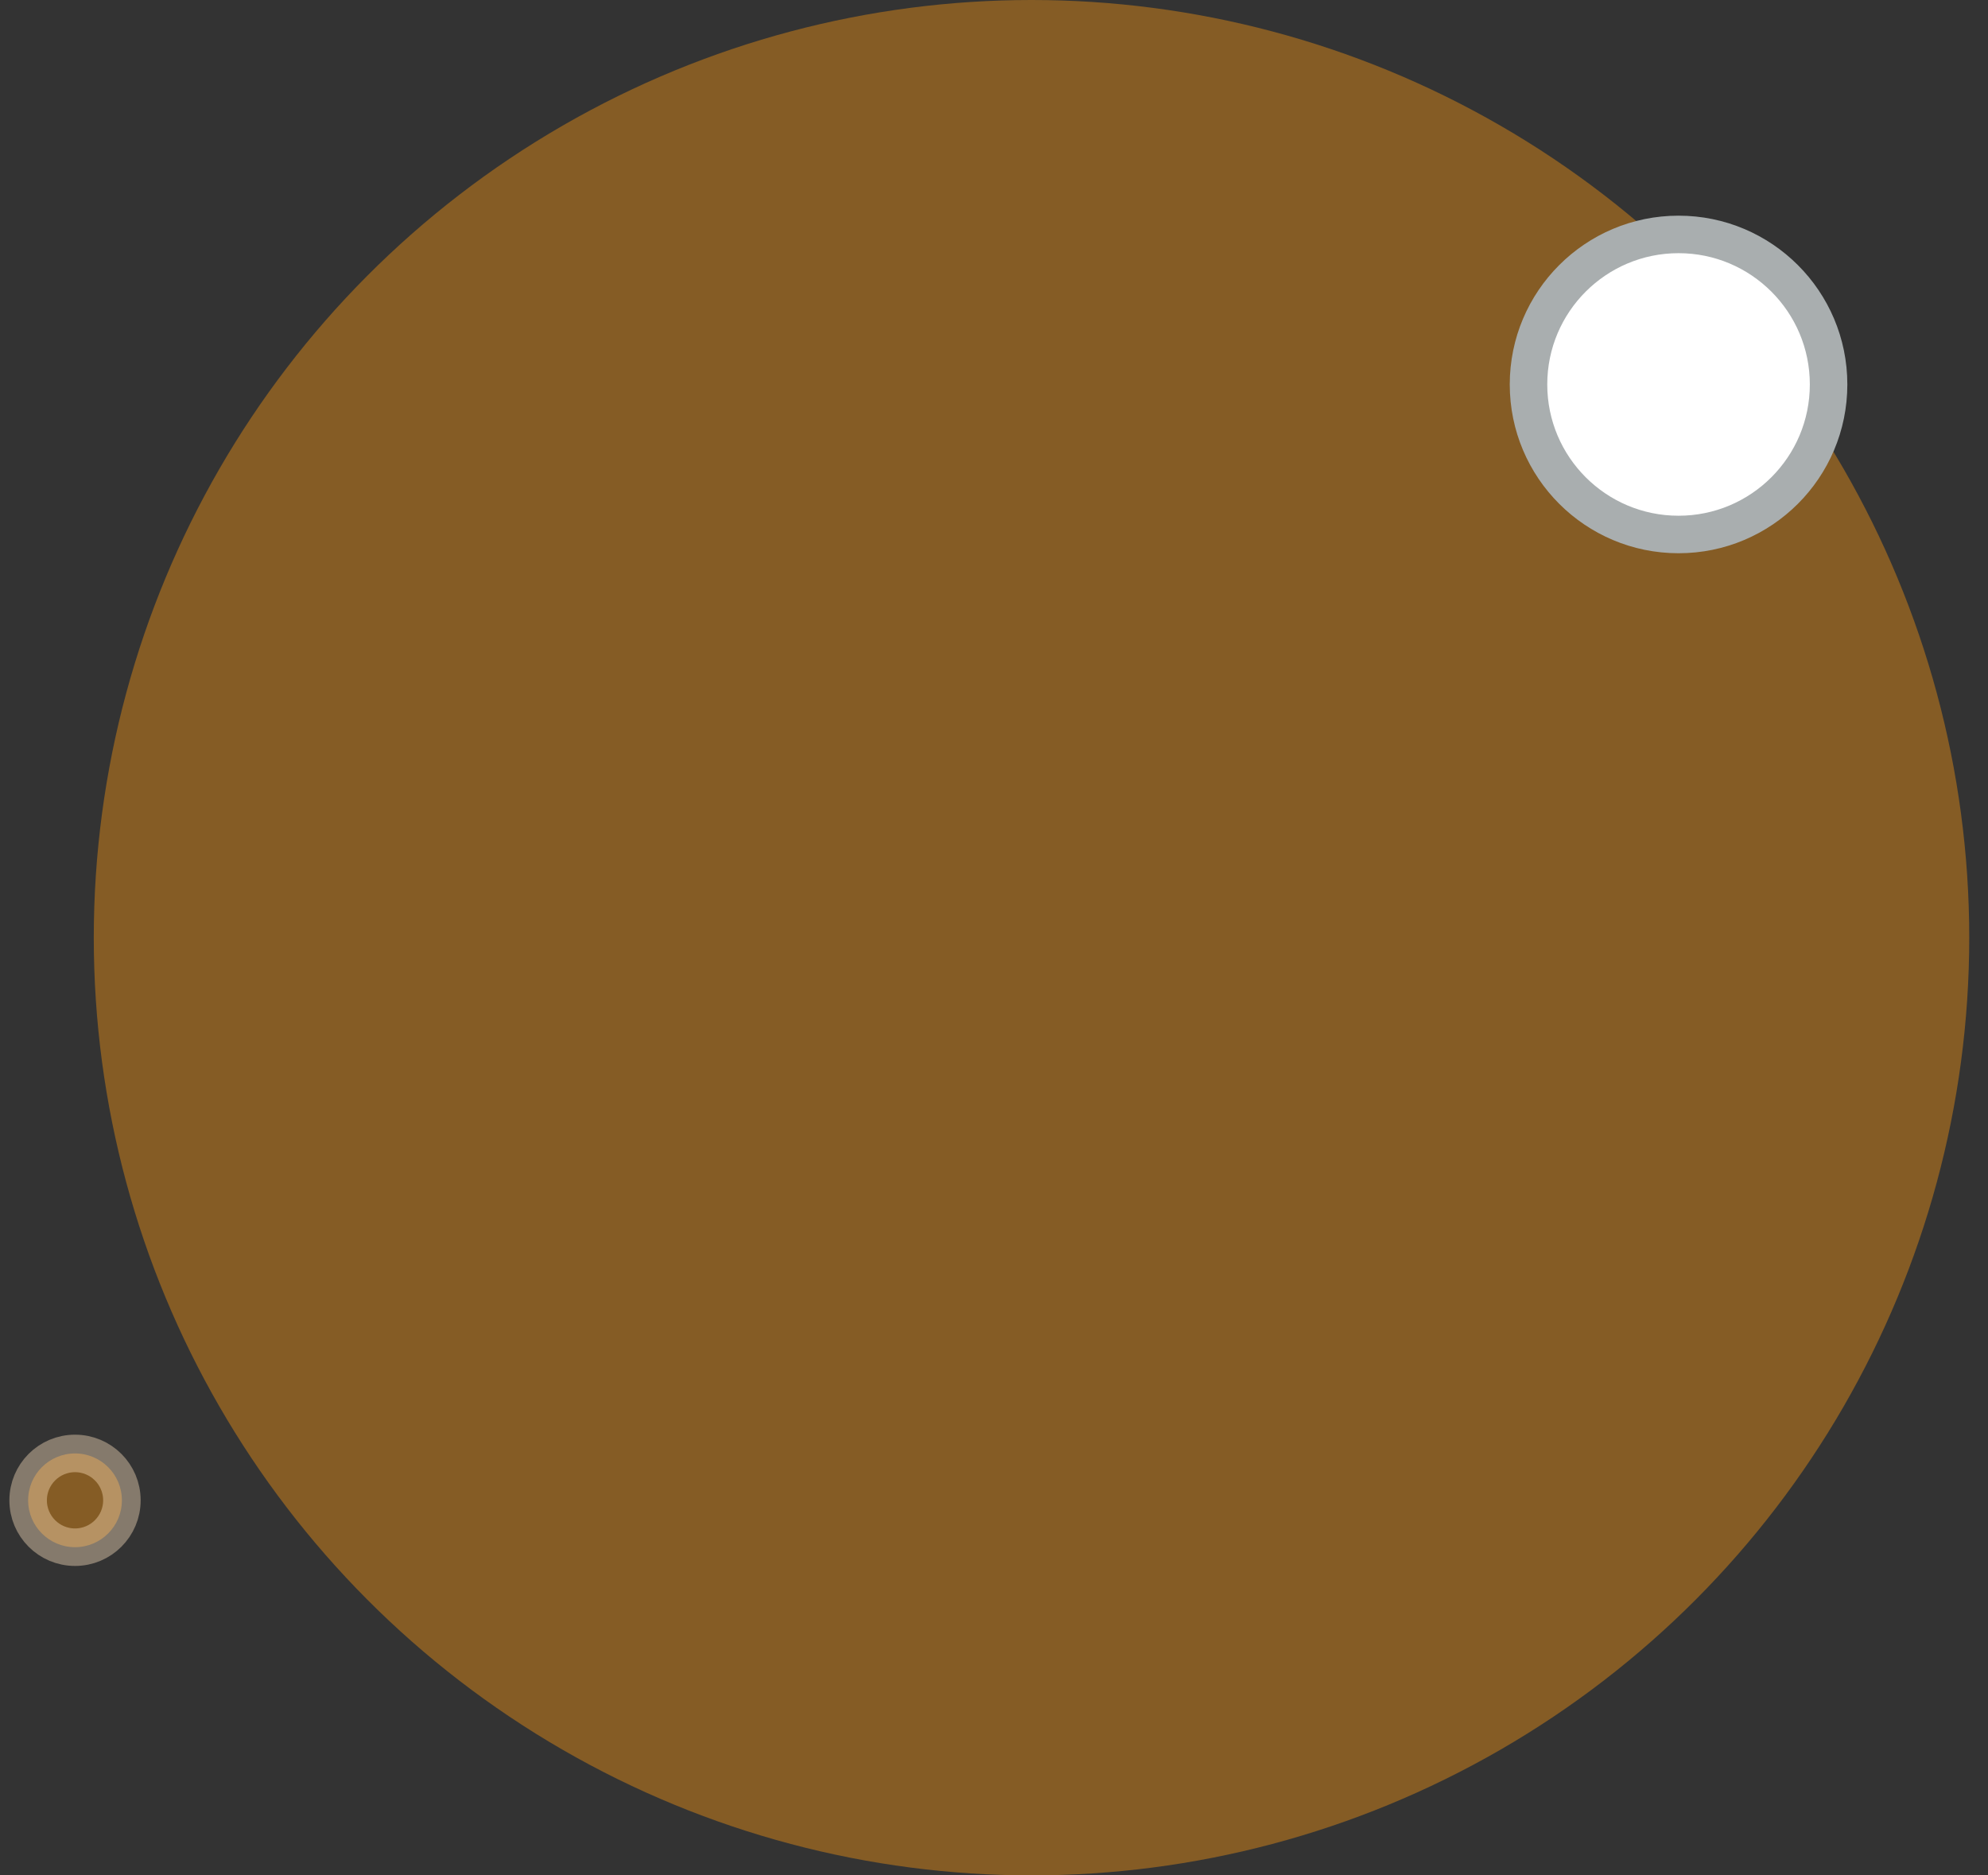 <?xml version="1.0" encoding="UTF-8"?>
<svg width="106px" height="100px" viewBox="0 0 106 100" version="1.1" xmlns="http://www.w3.org/2000/svg" xmlns:xlink="http://www.w3.org/1999/xlink">
    <rect x="0" y="0" width="106" height="100" fill="#333333" stroke="none"/>
    <title>Group 17</title>
    <g id="Page-1" stroke="none" stroke-width="1" fill="none" fill-rule="evenodd">
        <g id="Desktop-HD" transform="translate(-1049, -914)">
            <g id="Group-42" transform="translate(0, 683)">
                <g id="Group-19" transform="translate(0, 72)">
                    <g id="Group-18" transform="translate(1044, 159)">
                        <g id="Group-17" transform="translate(6.5, 0)">
                            <circle id="Oval" fill="#FF990F" opacity="0.4" cx="53.5" cy="50" r="50"></circle>
                            <circle id="Oval" stroke="#A9AEAF" stroke-width="2" fill="#FFFFFF" cx="88" cy="20.5" r="8"></circle>
                            <circle id="Oval" stroke="#FFE3C2" stroke-width="2" fill="#FF990F" opacity="0.4" cx="2.5" cy="80" r="2.5"></circle>
                        </g>
                    </g>
                </g>
            </g>
        </g>
    </g>
</svg>